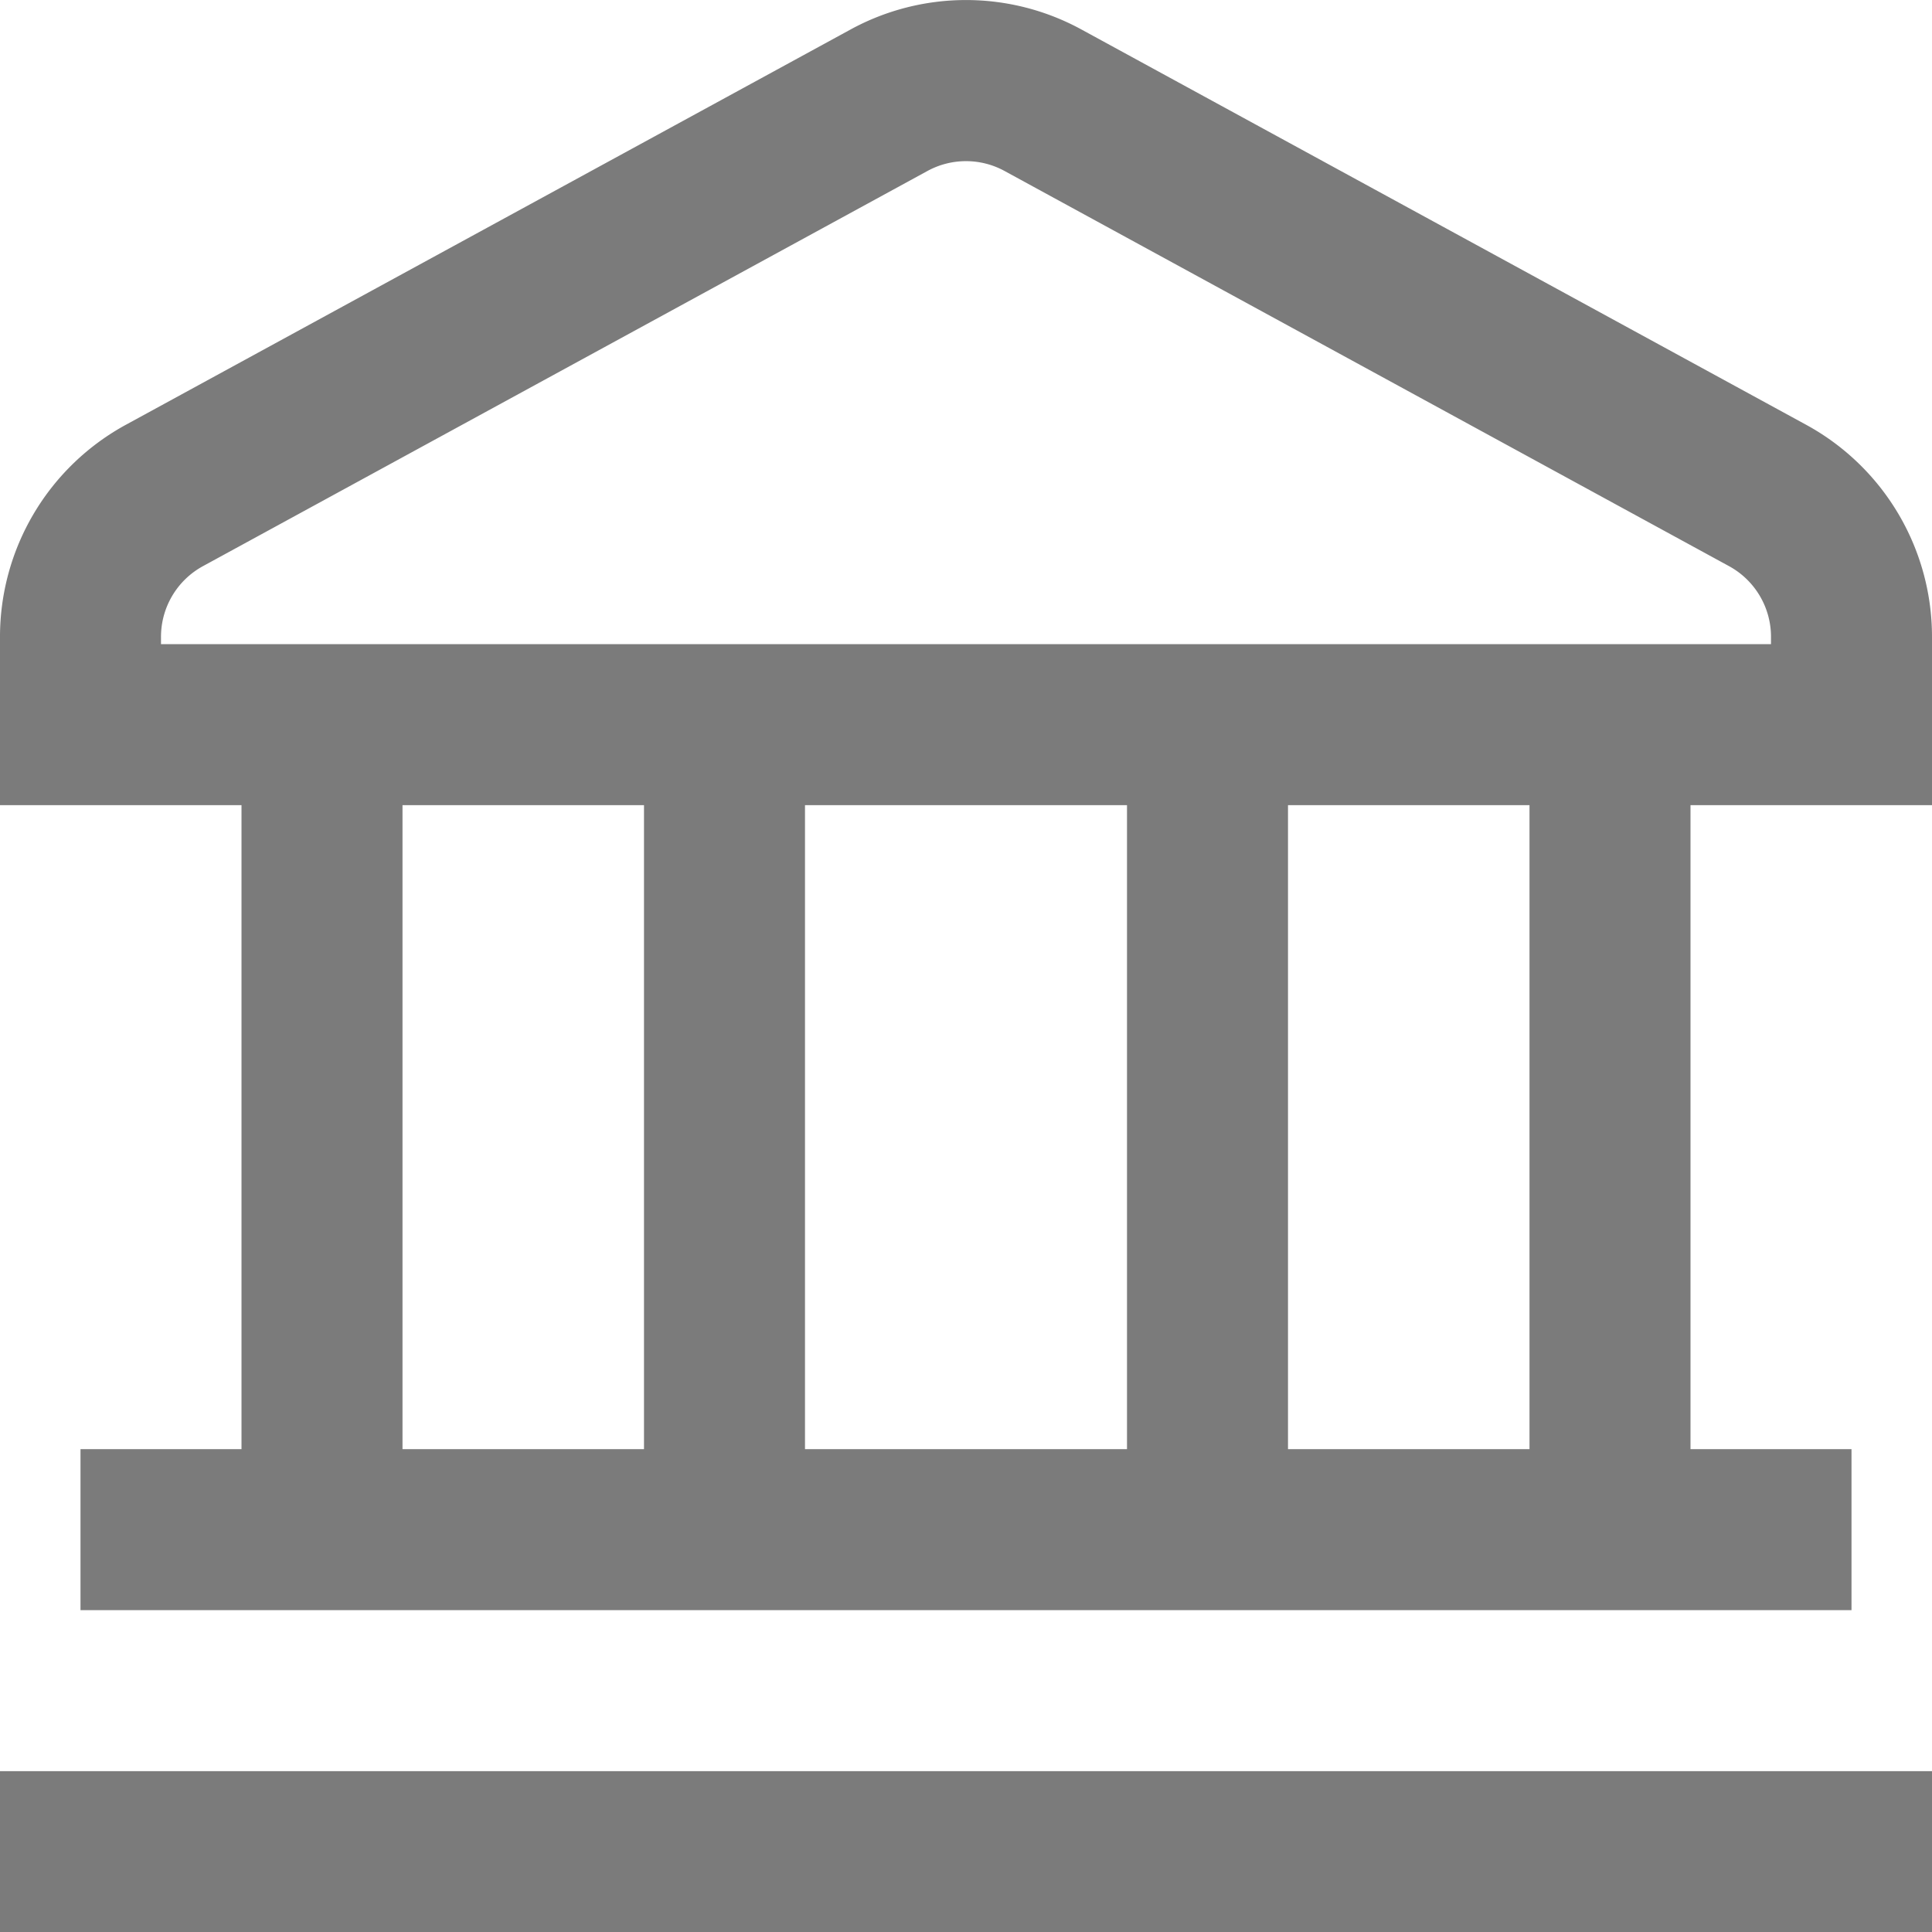 <svg xmlns="http://www.w3.org/2000/svg" width="24" height="24.002" viewBox="0 0 24 24.002">
  <path id="icon_bank" d="M0,22H24v2H0ZM24,7.909V10H21v8h2v2H1V18H3V10H0V7.909A3,3,0,0,1,1.563,5.275l9-4.909a2.993,2.993,0,0,1,2.874,0l9,4.909A3,3,0,0,1,24,7.909ZM5,18H8V10H5Zm5-8v8h4V10Zm9,0H16v8h3Zm3-2.091a1,1,0,0,0-.521-.878l-9-4.909a1,1,0,0,0-.958,0l-9,4.909A1,1,0,0,0,2,7.909V8H22Z" transform="translate(0 0.002)" fill="#7b7b7b"/>
</svg>
